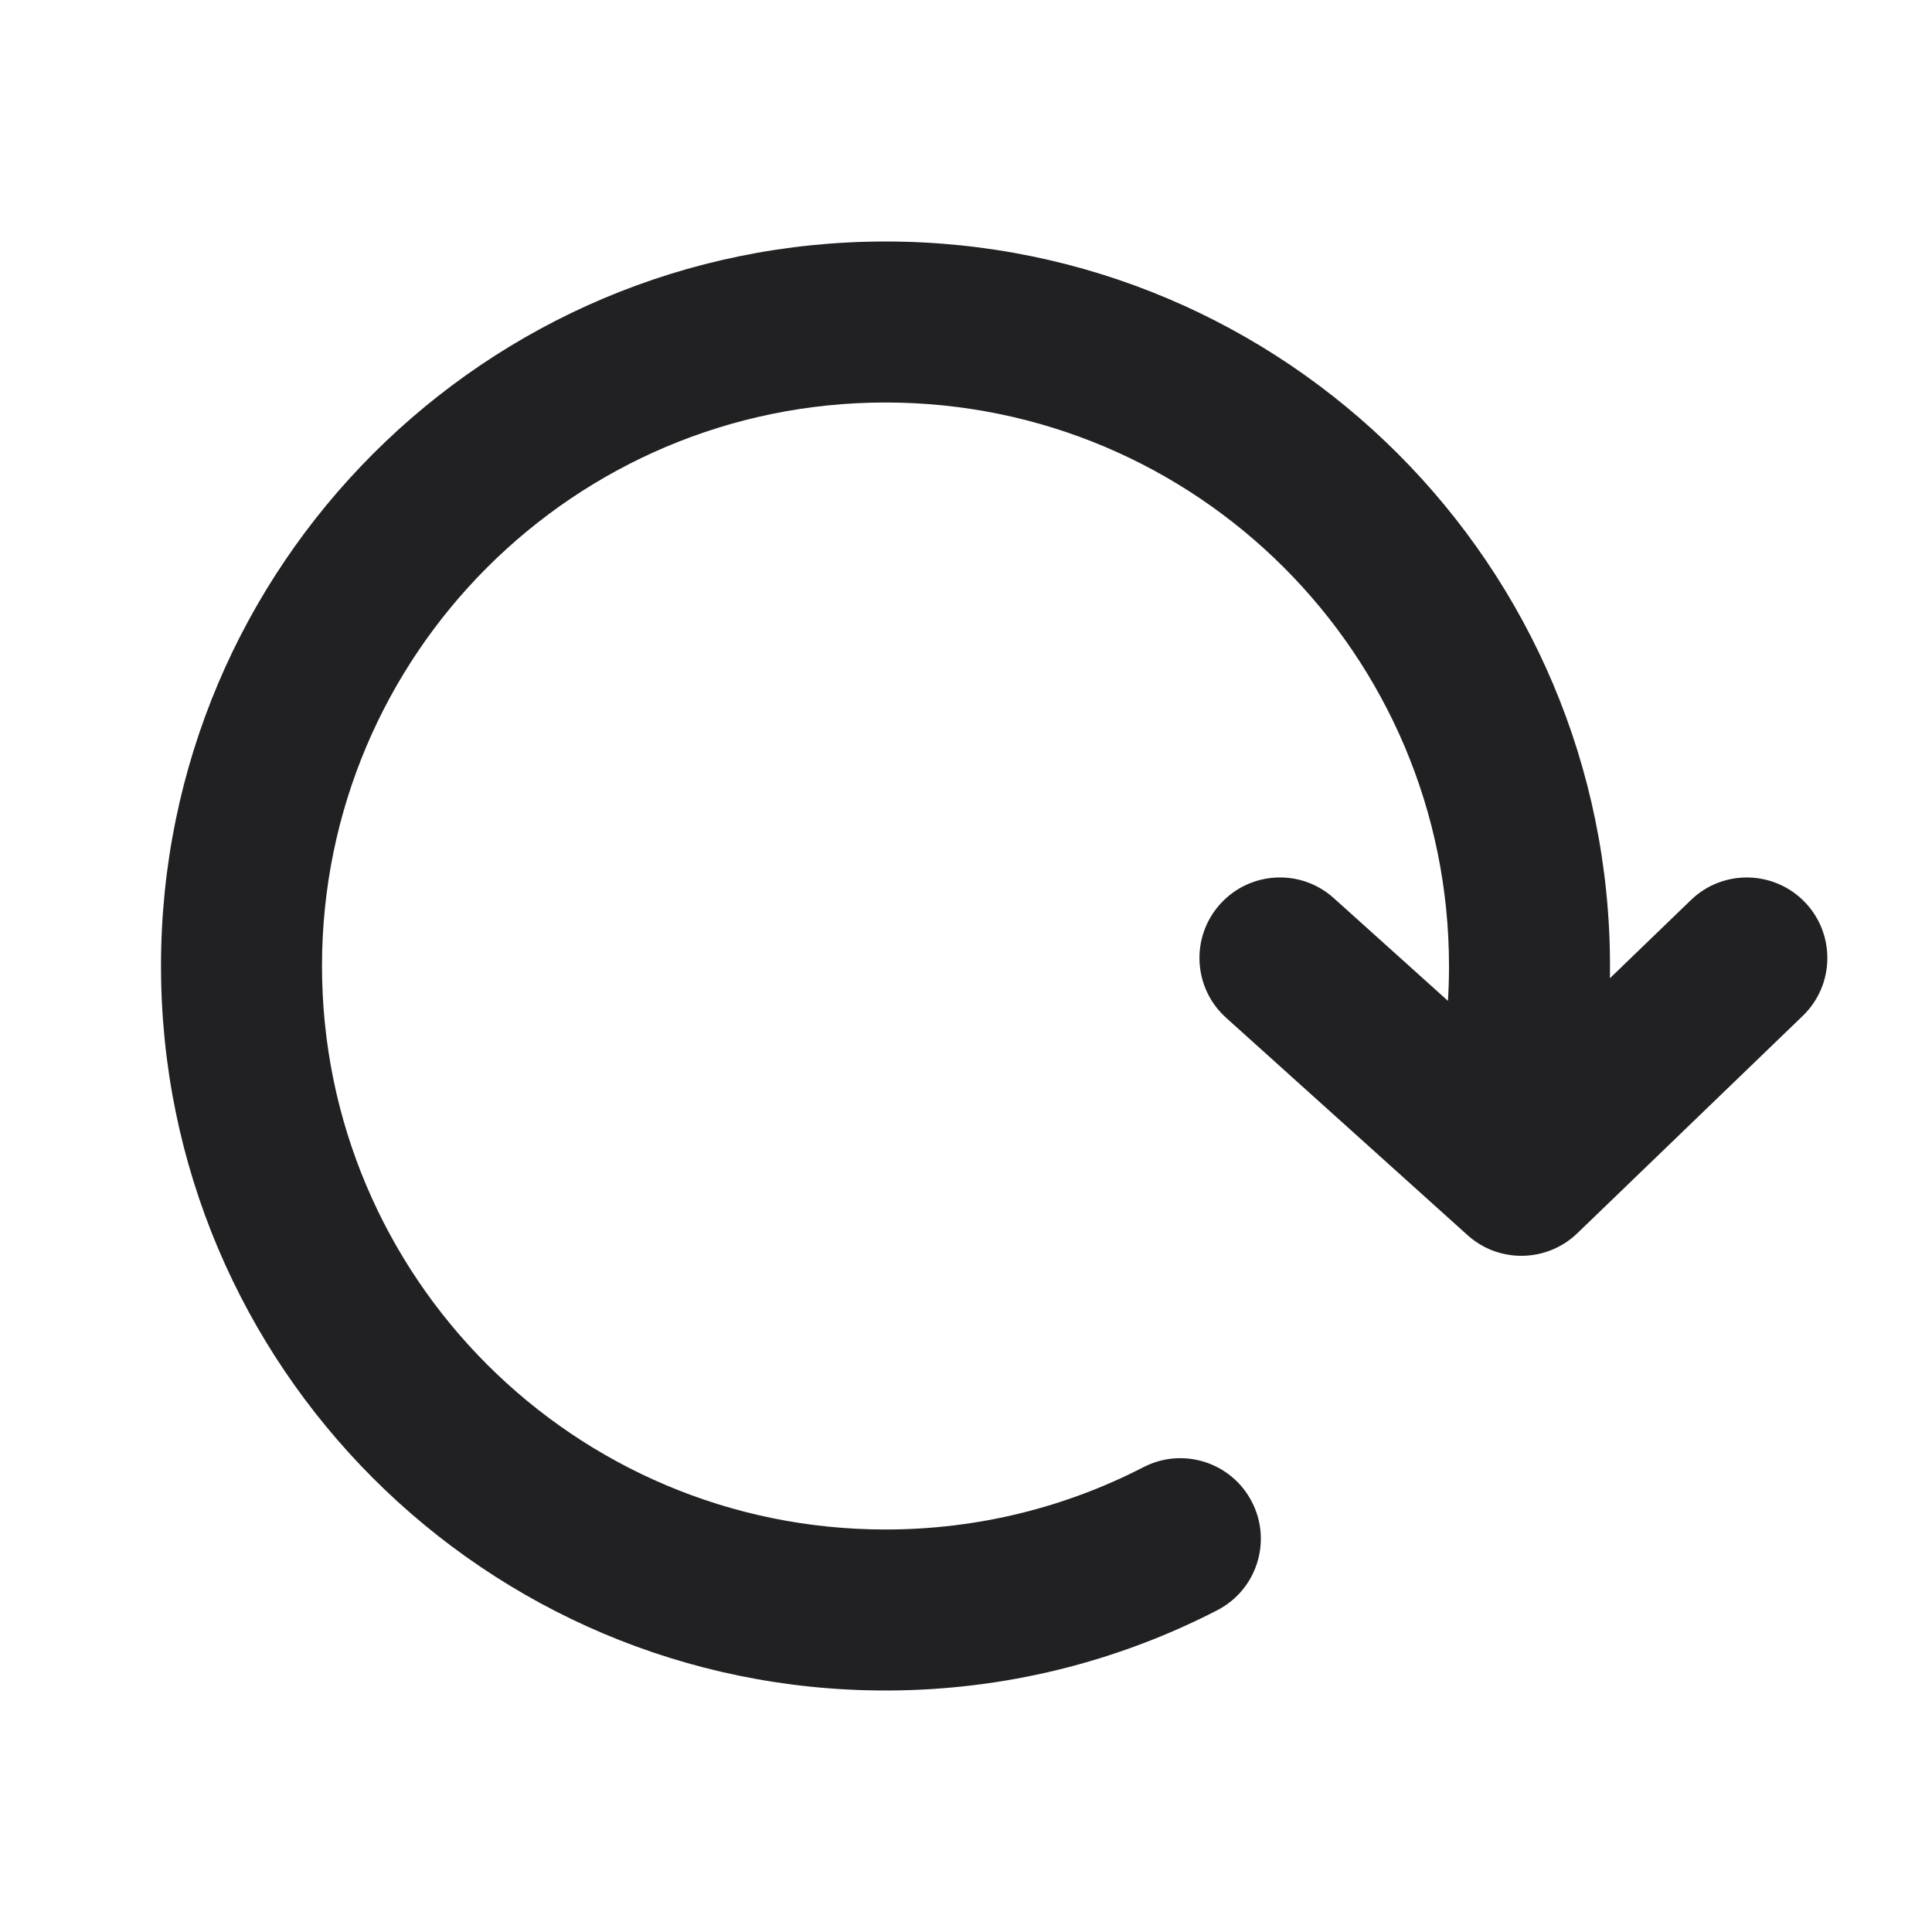 <svg width="24" height="24" viewBox="0 0 24 24" fill="none" xmlns="http://www.w3.org/2000/svg">
<g id="Weight=Fill">
<path id="vector" d="M14.204 18.226C13.245 18.72 12.157 19 11 19C7.134 19 4 15.866 4 12C4 8.134 7.134 5 11 5C14.866 5 18 8.134 18 12C18 12.146 17.996 12.29 17.987 12.433L16.569 11.157C16.159 10.787 15.526 10.821 15.157 11.231C14.787 11.642 14.821 12.274 15.231 12.643L18.231 15.344C18.621 15.695 19.216 15.684 19.594 15.32L22.394 12.62C22.792 12.237 22.803 11.604 22.42 11.206C22.036 10.809 21.403 10.797 21.006 11.18L19.999 12.152C20 12.101 20 12.051 20 12C20 7.029 15.971 3 11 3C6.029 3 2 7.029 2 12C2 16.971 6.029 21 11 21C12.483 21 13.885 20.64 15.121 20.003C15.612 19.75 15.805 19.146 15.551 18.656C15.298 18.165 14.695 17.972 14.204 18.226Z" fill="#212124"/>
</g>
</svg>
